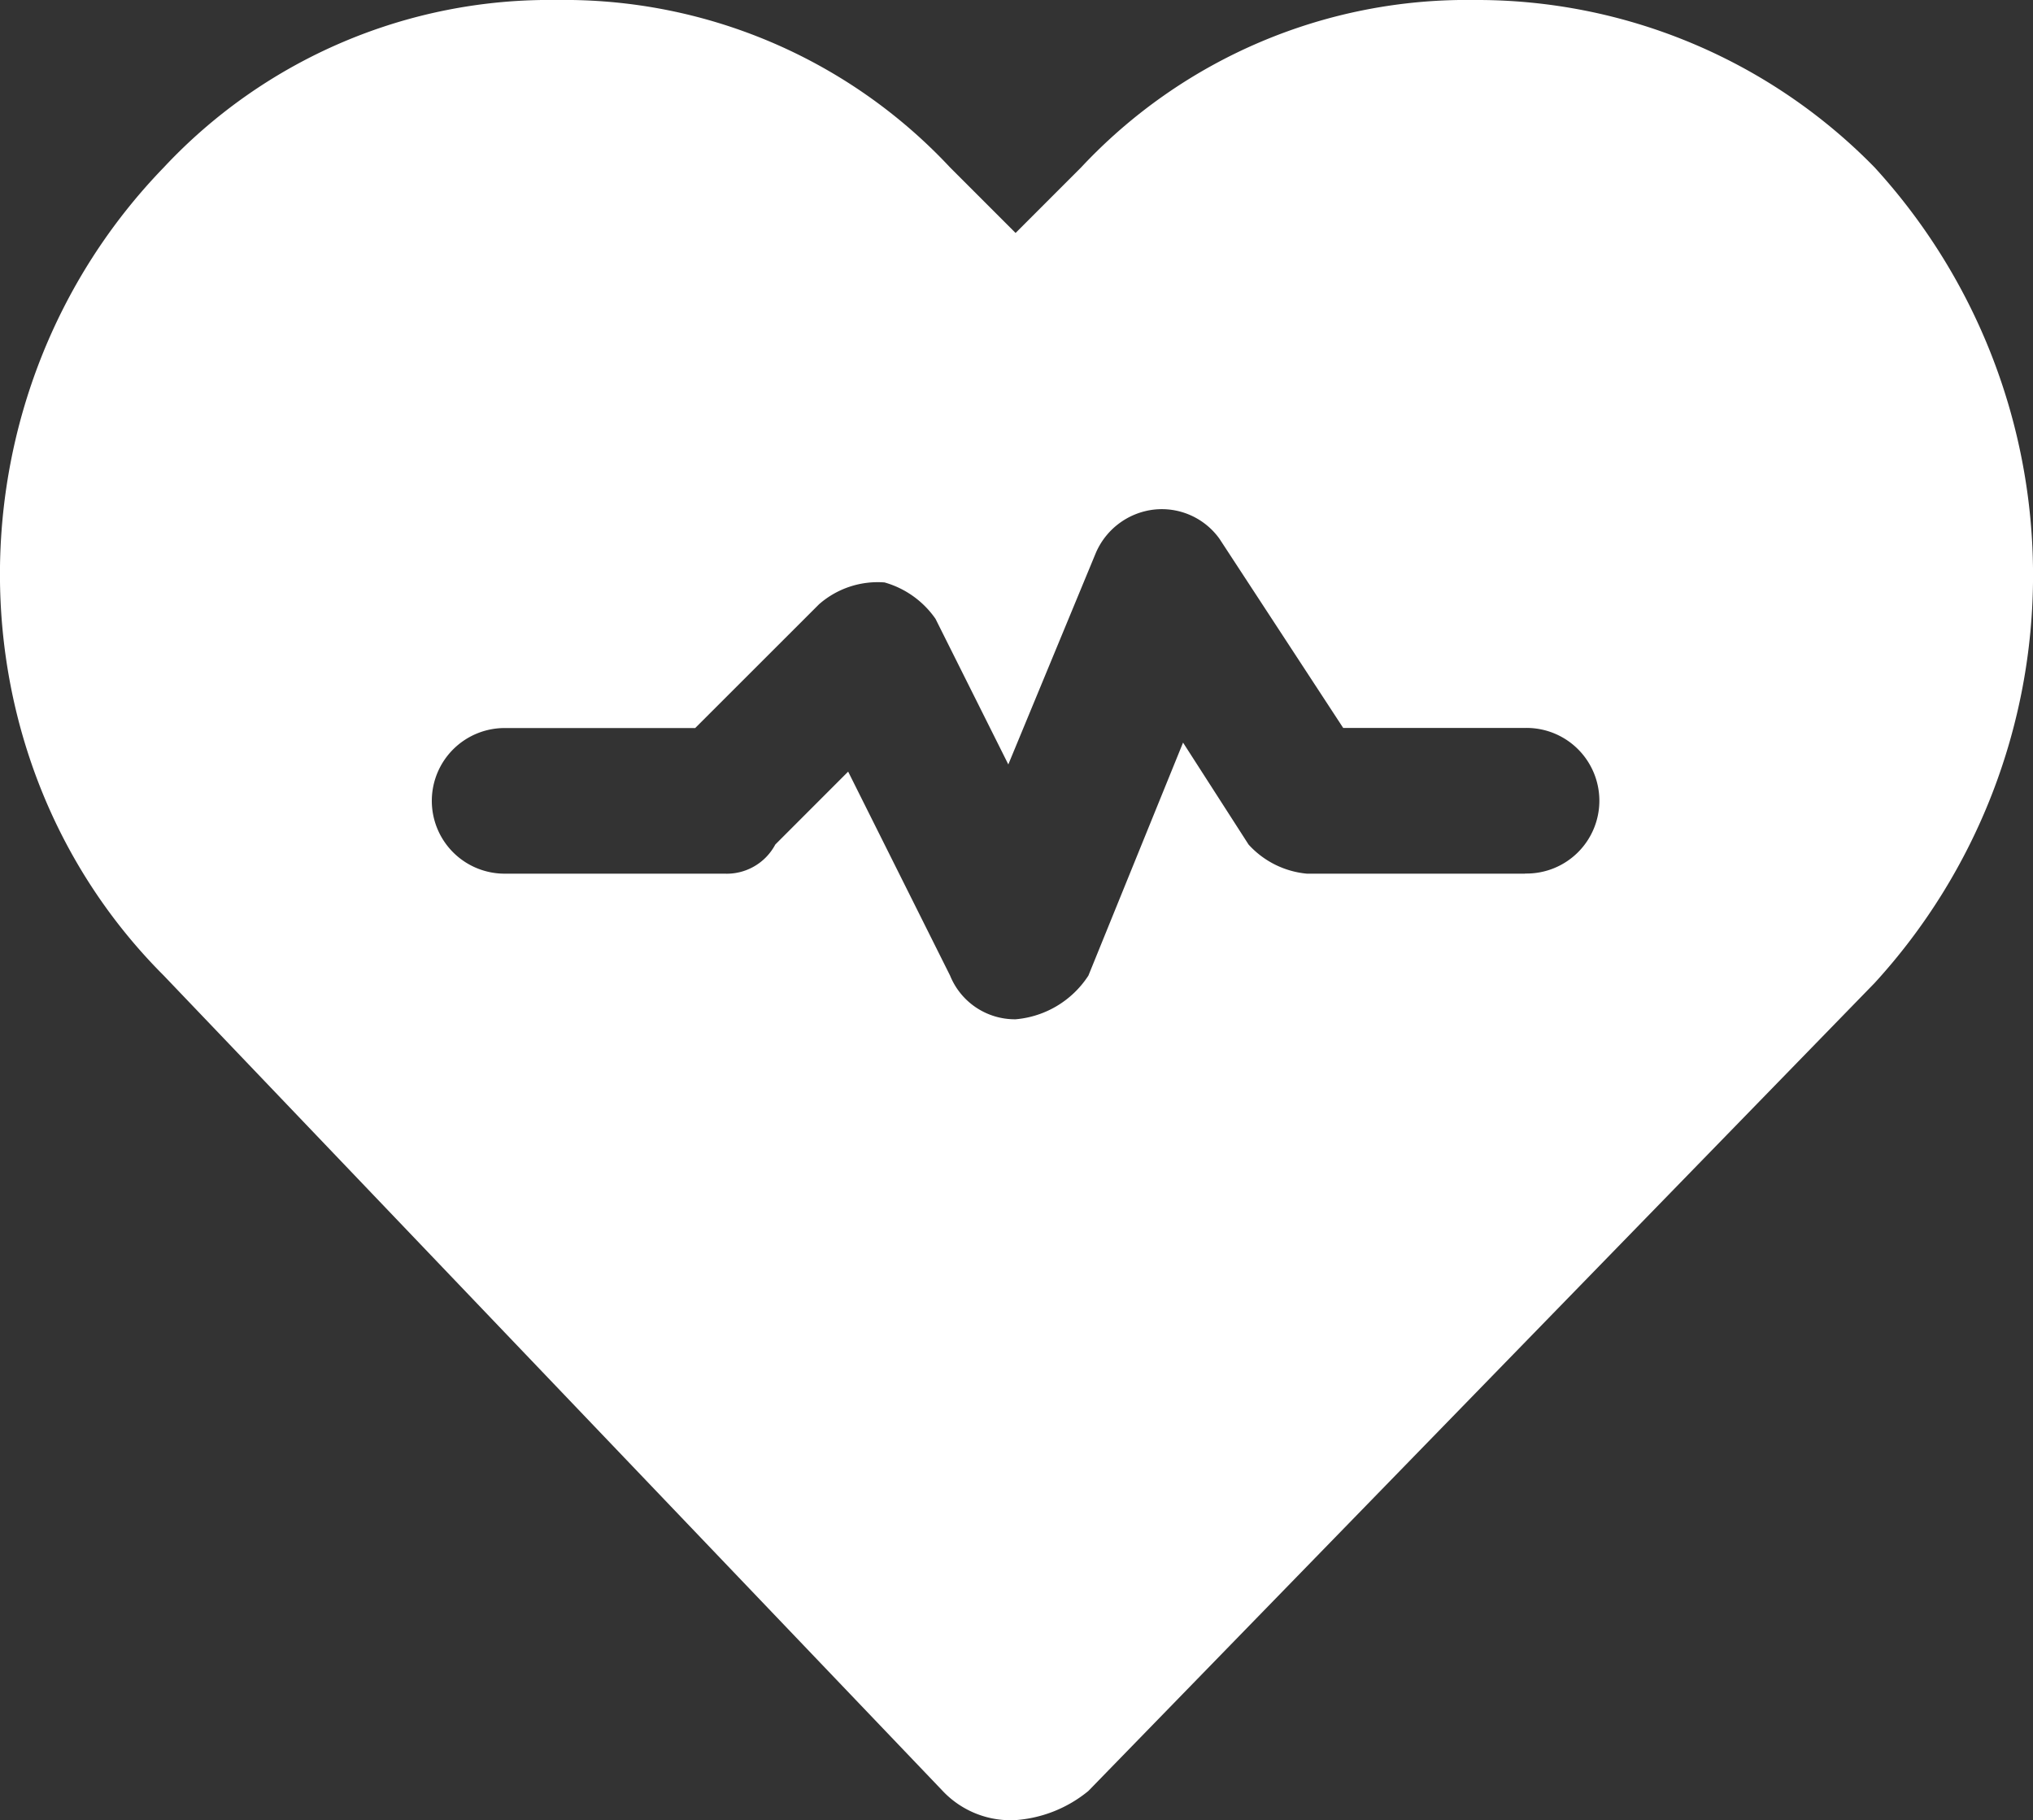 <svg xmlns="http://www.w3.org/2000/svg" width="82.732" height="74.066" viewBox="0 0 82.732 74.066">
  <rect x="0" y="0" width="82.732" height="74.066" fill="#333333" stroke="none"/>
  <path id="medical" d="M78.338,10.814A22.625,22.625,0,0,0,62.044,4a21.483,21.483,0,0,0-16,6.814L43.379,13.48l-2.666-2.666A21.483,21.483,0,0,0,24.714,4a21.483,21.483,0,0,0-16,6.814c-8.888,9.184-8.888,24,0,32.885l31.7,33.182a3.8,3.8,0,0,0,2.963,1.185,5.264,5.264,0,0,0,2.963-1.185L78.338,44A24.58,24.58,0,0,0,78.338,10.814ZM64.118,39.552H55.23a3.657,3.657,0,0,1-2.37-1.185l-2.666-4.148L46.342,43.7a3.929,3.929,0,0,1-2.963,1.778h0A2.847,2.847,0,0,1,40.713,43.7l-4.148-8.3L33.6,38.367a2.237,2.237,0,0,1-2.074,1.185H22.64a2.963,2.963,0,1,1,0-5.925h7.7L35.38,28.59a3.621,3.621,0,0,1,2.666-.889,3.779,3.779,0,0,1,2.074,1.481l2.963,5.925,3.555-8.592a2.943,2.943,0,0,1,2.37-1.778,2.888,2.888,0,0,1,2.666,1.185l5.037,7.7h7.407a2.963,2.963,0,1,1,0,5.925Z" transform="translate(-2.05 -4)" fill="#fff"/>
</svg>
